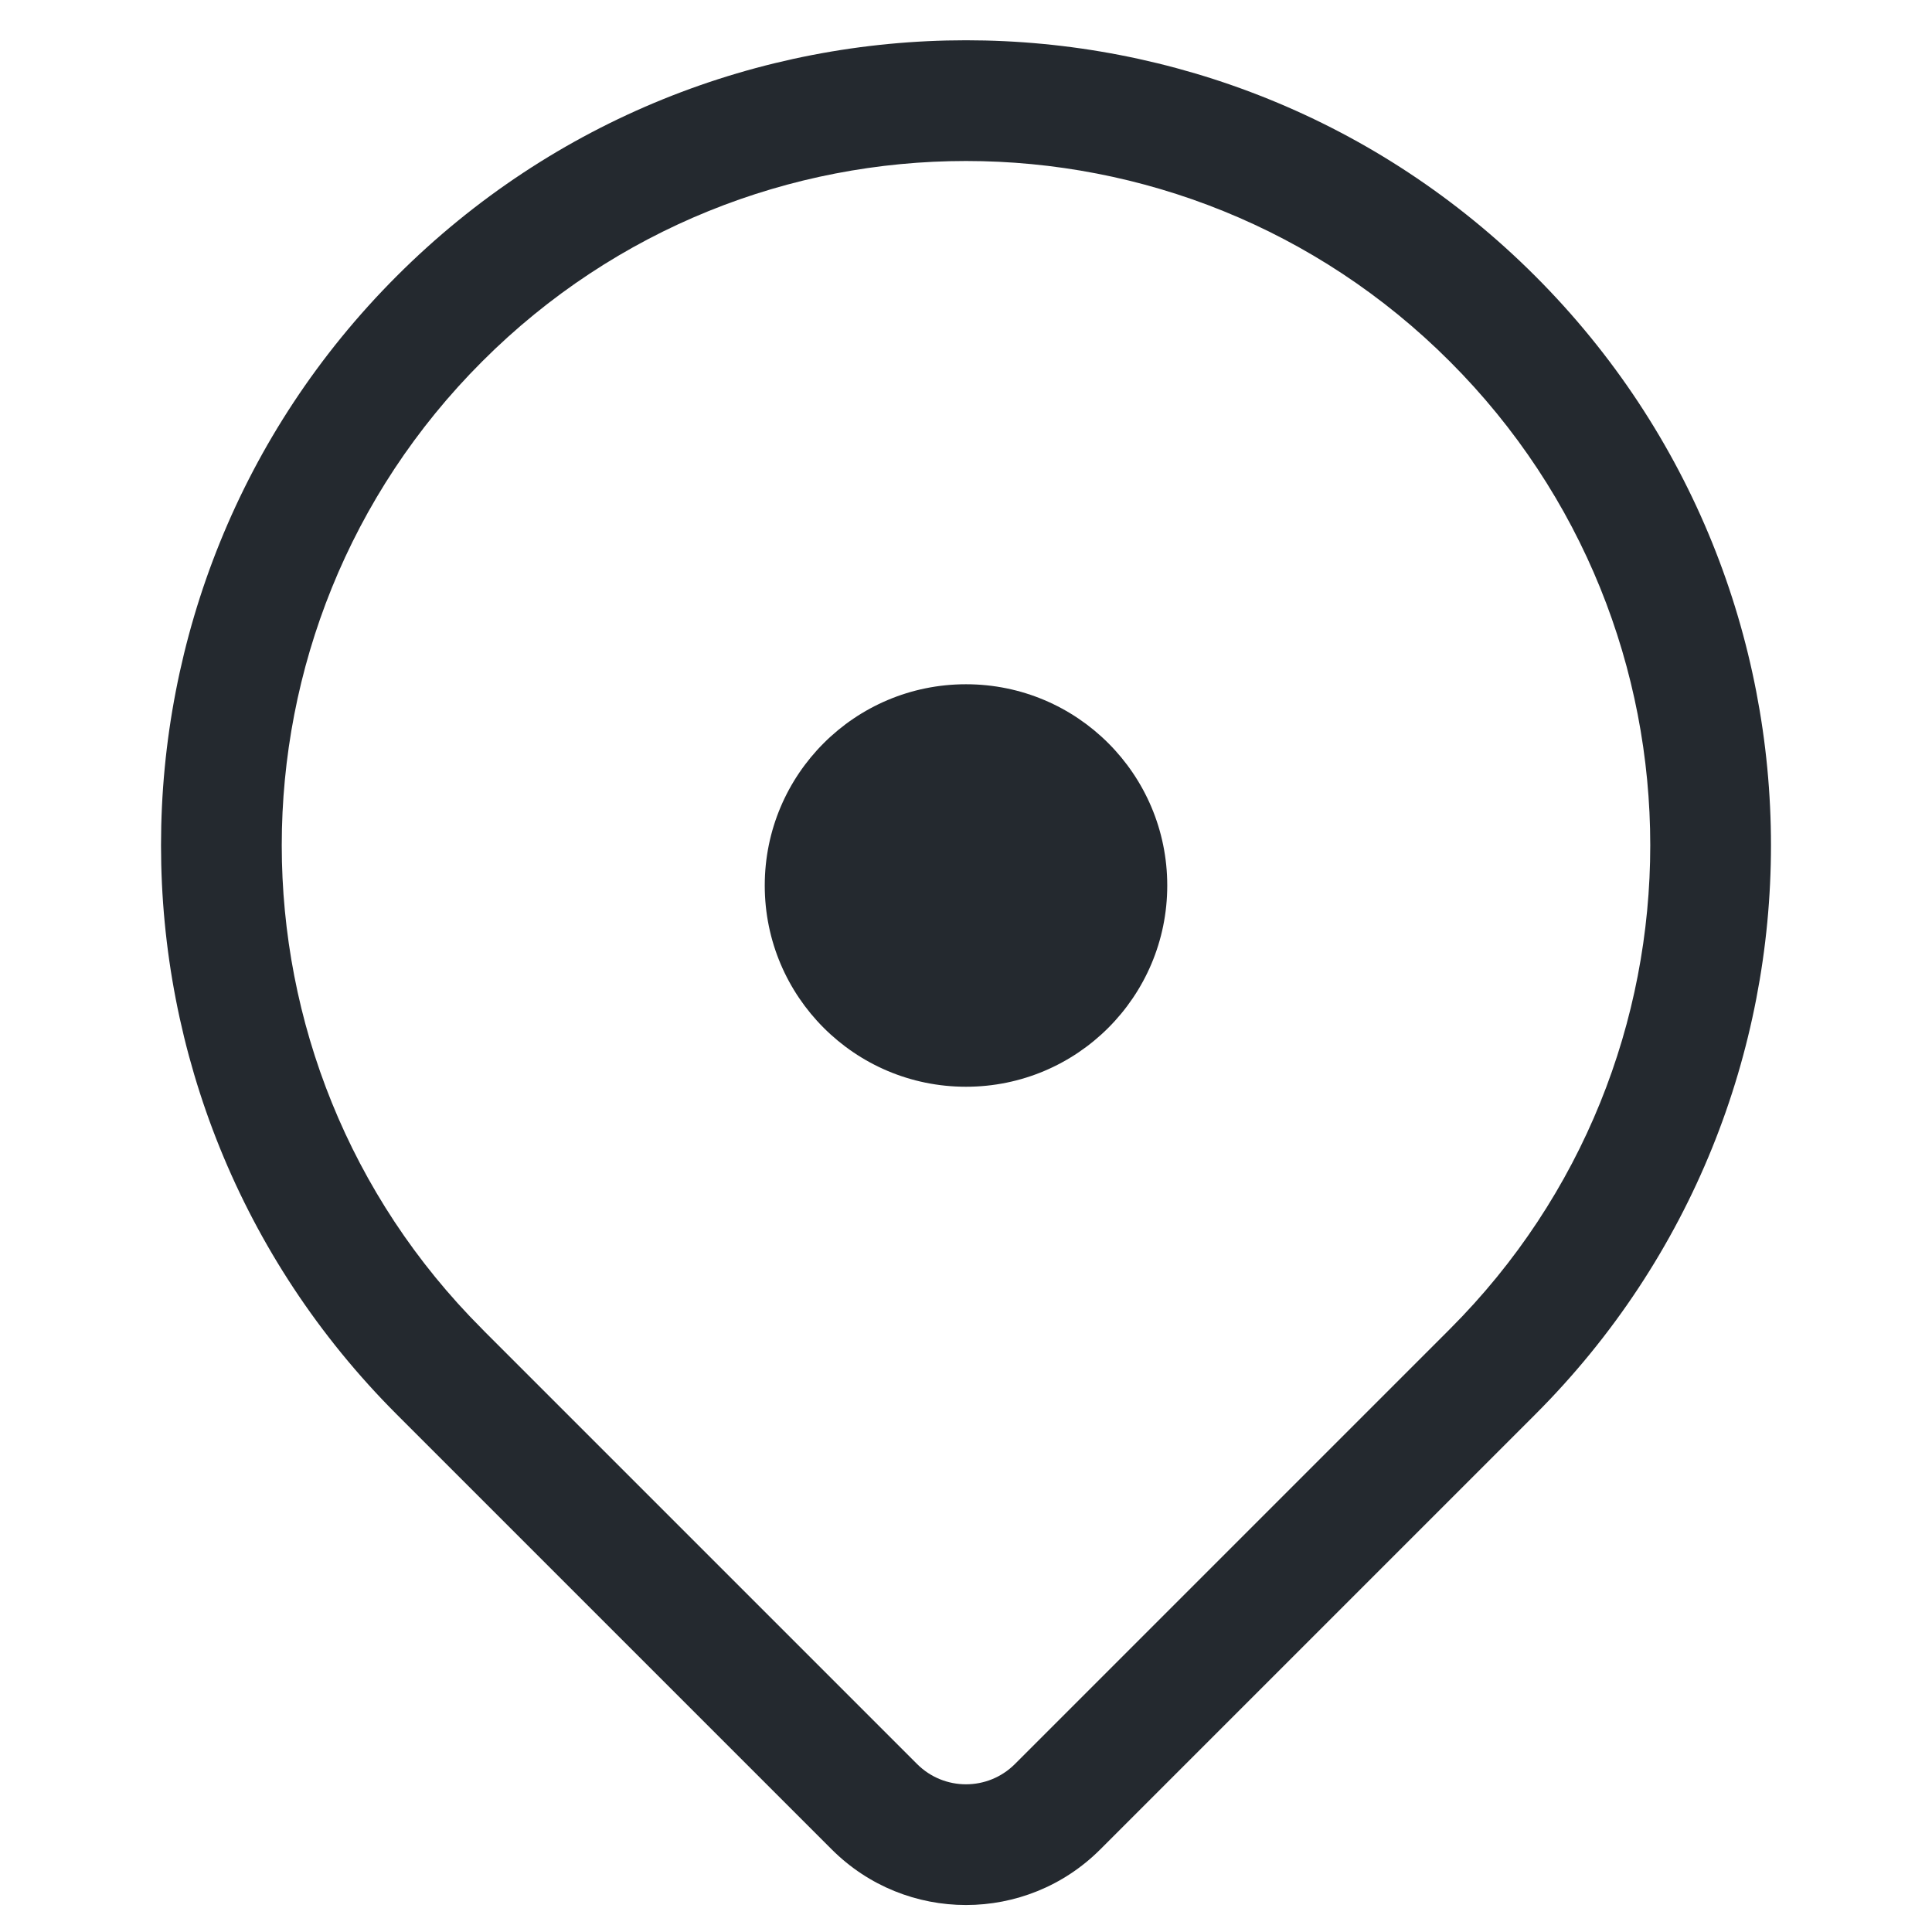 <svg width="24" height="24" viewBox="0 0 24 24" fill="none" xmlns="http://www.w3.org/2000/svg">
<path d="M12 13.5C13.381 13.5 14.5 12.381 14.5 11C14.5 9.619 13.381 8.5 12 8.5C10.619 8.5 9.5 9.619 9.5 11C9.5 12.381 10.619 13.5 12 13.5Z" fill="#24292F"/>
<path fill-rule="evenodd" clip-rule="evenodd" d="M19.071 3.429C15.166 -0.476 8.834 -0.476 4.929 3.429C1.024 7.334 1.024 13.666 4.929 17.571L4.957 17.599L10.332 22.974C11.253 23.895 12.747 23.895 13.668 22.974L19.071 17.571C22.976 13.666 22.976 7.334 19.071 3.429ZM5.99 4.49C9.309 1.17 14.691 1.17 18.01 4.49C21.33 7.809 21.33 13.191 18.011 16.51L12.607 21.914C12.272 22.249 11.728 22.249 11.393 21.914L6.015 16.536L6.013 16.534L5.99 16.51C2.67 13.191 2.67 7.809 5.99 4.49Z" fill="#24292F"/>
</svg>
